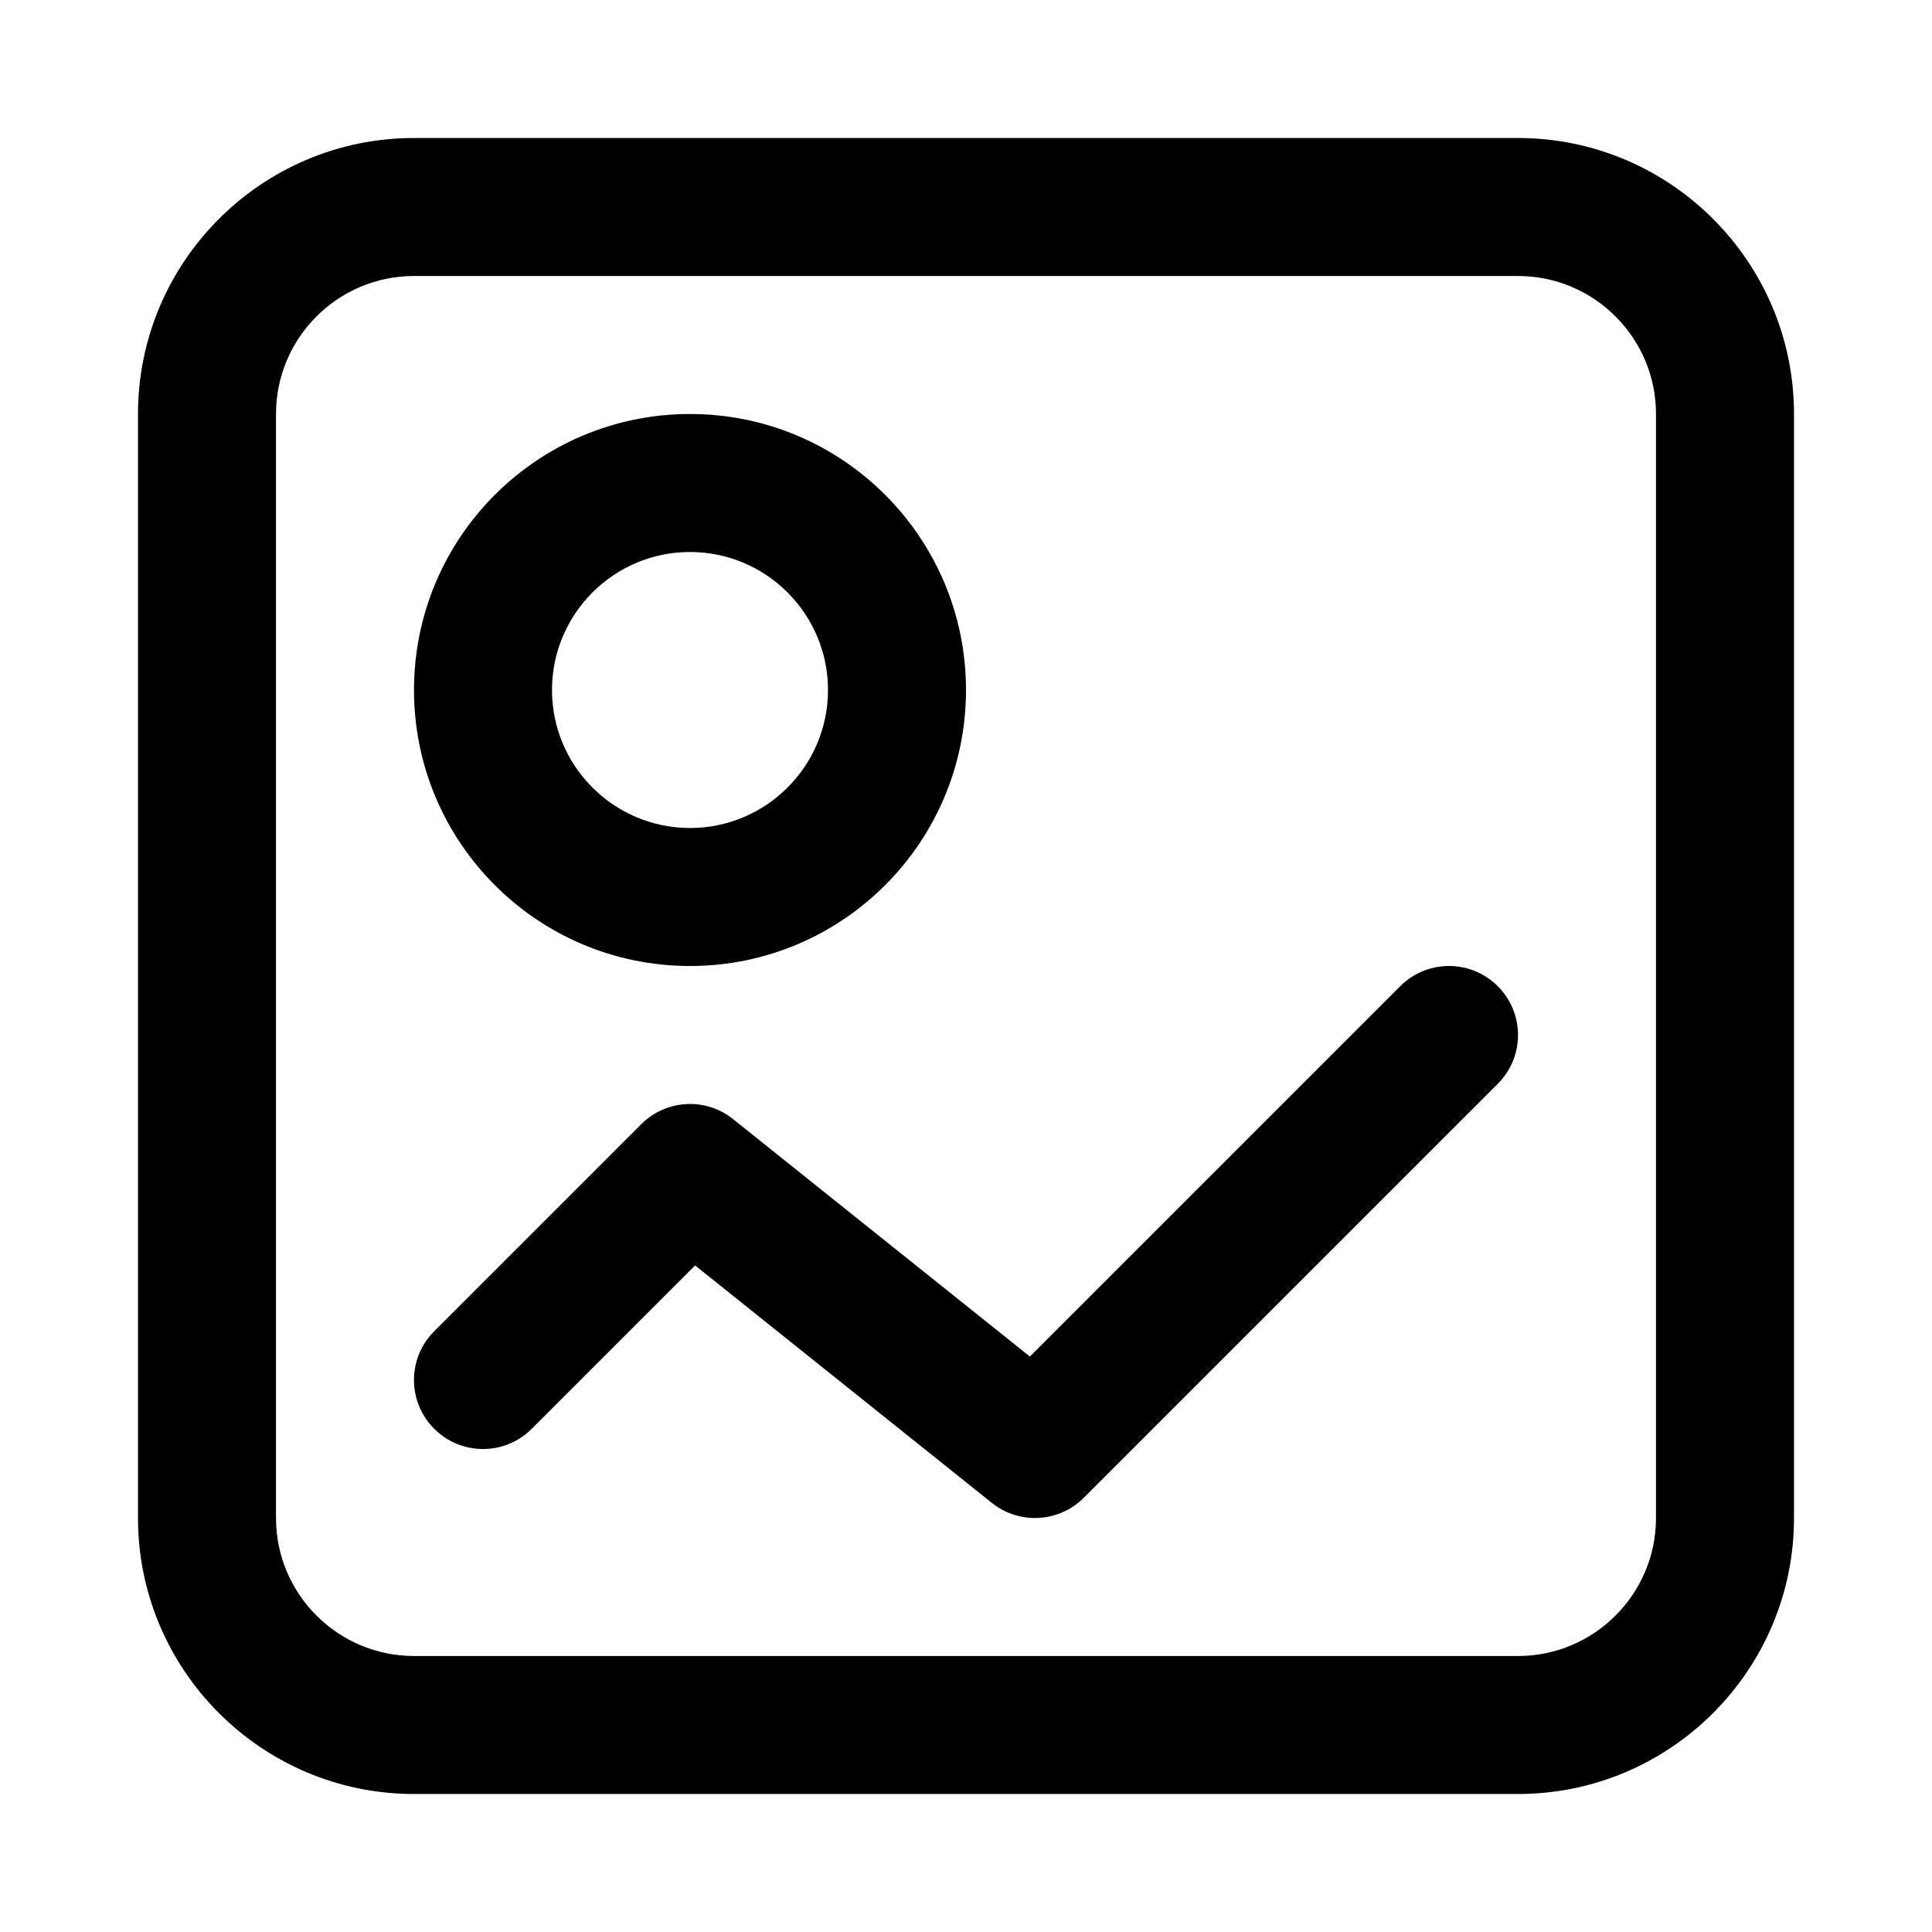 <?xml version="1.0" encoding="UTF-8" standalone="no"?>
<svg width="28px" height="28px" viewBox="0 0 28 28" version="1.1" xmlns="http://www.w3.org/2000/svg" xmlns:xlink="http://www.w3.org/1999/xlink">
    <!-- Generator: sketchtool 43.2 (39069) - http://www.bohemiancoding.com/sketch -->
    <title>photo-album</title>
    <desc>Created with sketchtool.</desc>
    <defs></defs>
    <g id="Web" stroke="none" stroke-width="1" fill="none" fill-rule="evenodd">
        <g id="photo-album" fill="#000000">
            <path d="M21.707,14.293 C22.098,14.684 22.098,15.316 21.707,15.707 L15.707,21.707 C15.513,21.901 15.257,22 14.999,22 C14.78,22 14.559,21.928 14.375,21.781 L10.074,18.34 L7.707,20.707 C7.316,21.098 6.684,21.098 6.293,20.707 C5.902,20.316 5.902,19.684 6.293,19.293 L9.293,16.293 C9.653,15.933 10.228,15.9 10.624,16.219 L14.926,19.66 L20.293,14.293 C20.684,13.902 21.316,13.902 21.707,14.293 L21.707,14.293 Z M24,22 C24,23.103 23.103,24 22,24 L6,24 C4.897,24 4,23.103 4,22 L4,6 C4,4.897 4.897,4 6,4 L22,4 C23.103,4 24,4.897 24,6 L24,22 Z M22,2 L6,2 C3.794,2 2,3.794 2,6 L2,22 C2,24.206 3.794,26 6,26 L22,26 C24.206,26 26,24.206 26,22 L26,6 C26,3.794 24.206,2 22,2 L22,2 Z M10,8 C11.103,8 12,8.897 12,10 C12,11.103 11.103,12 10,12 C8.897,12 8,11.103 8,10 C8,8.897 8.897,8 10,8 L10,8 Z M10,14 C12.209,14 14,12.209 14,10 C14,7.791 12.209,6 10,6 C7.791,6 6,7.791 6,10 C6,12.209 7.791,14 10,14 L10,14 Z" id="Page-1"></path>
        </g>
    </g>
</svg>